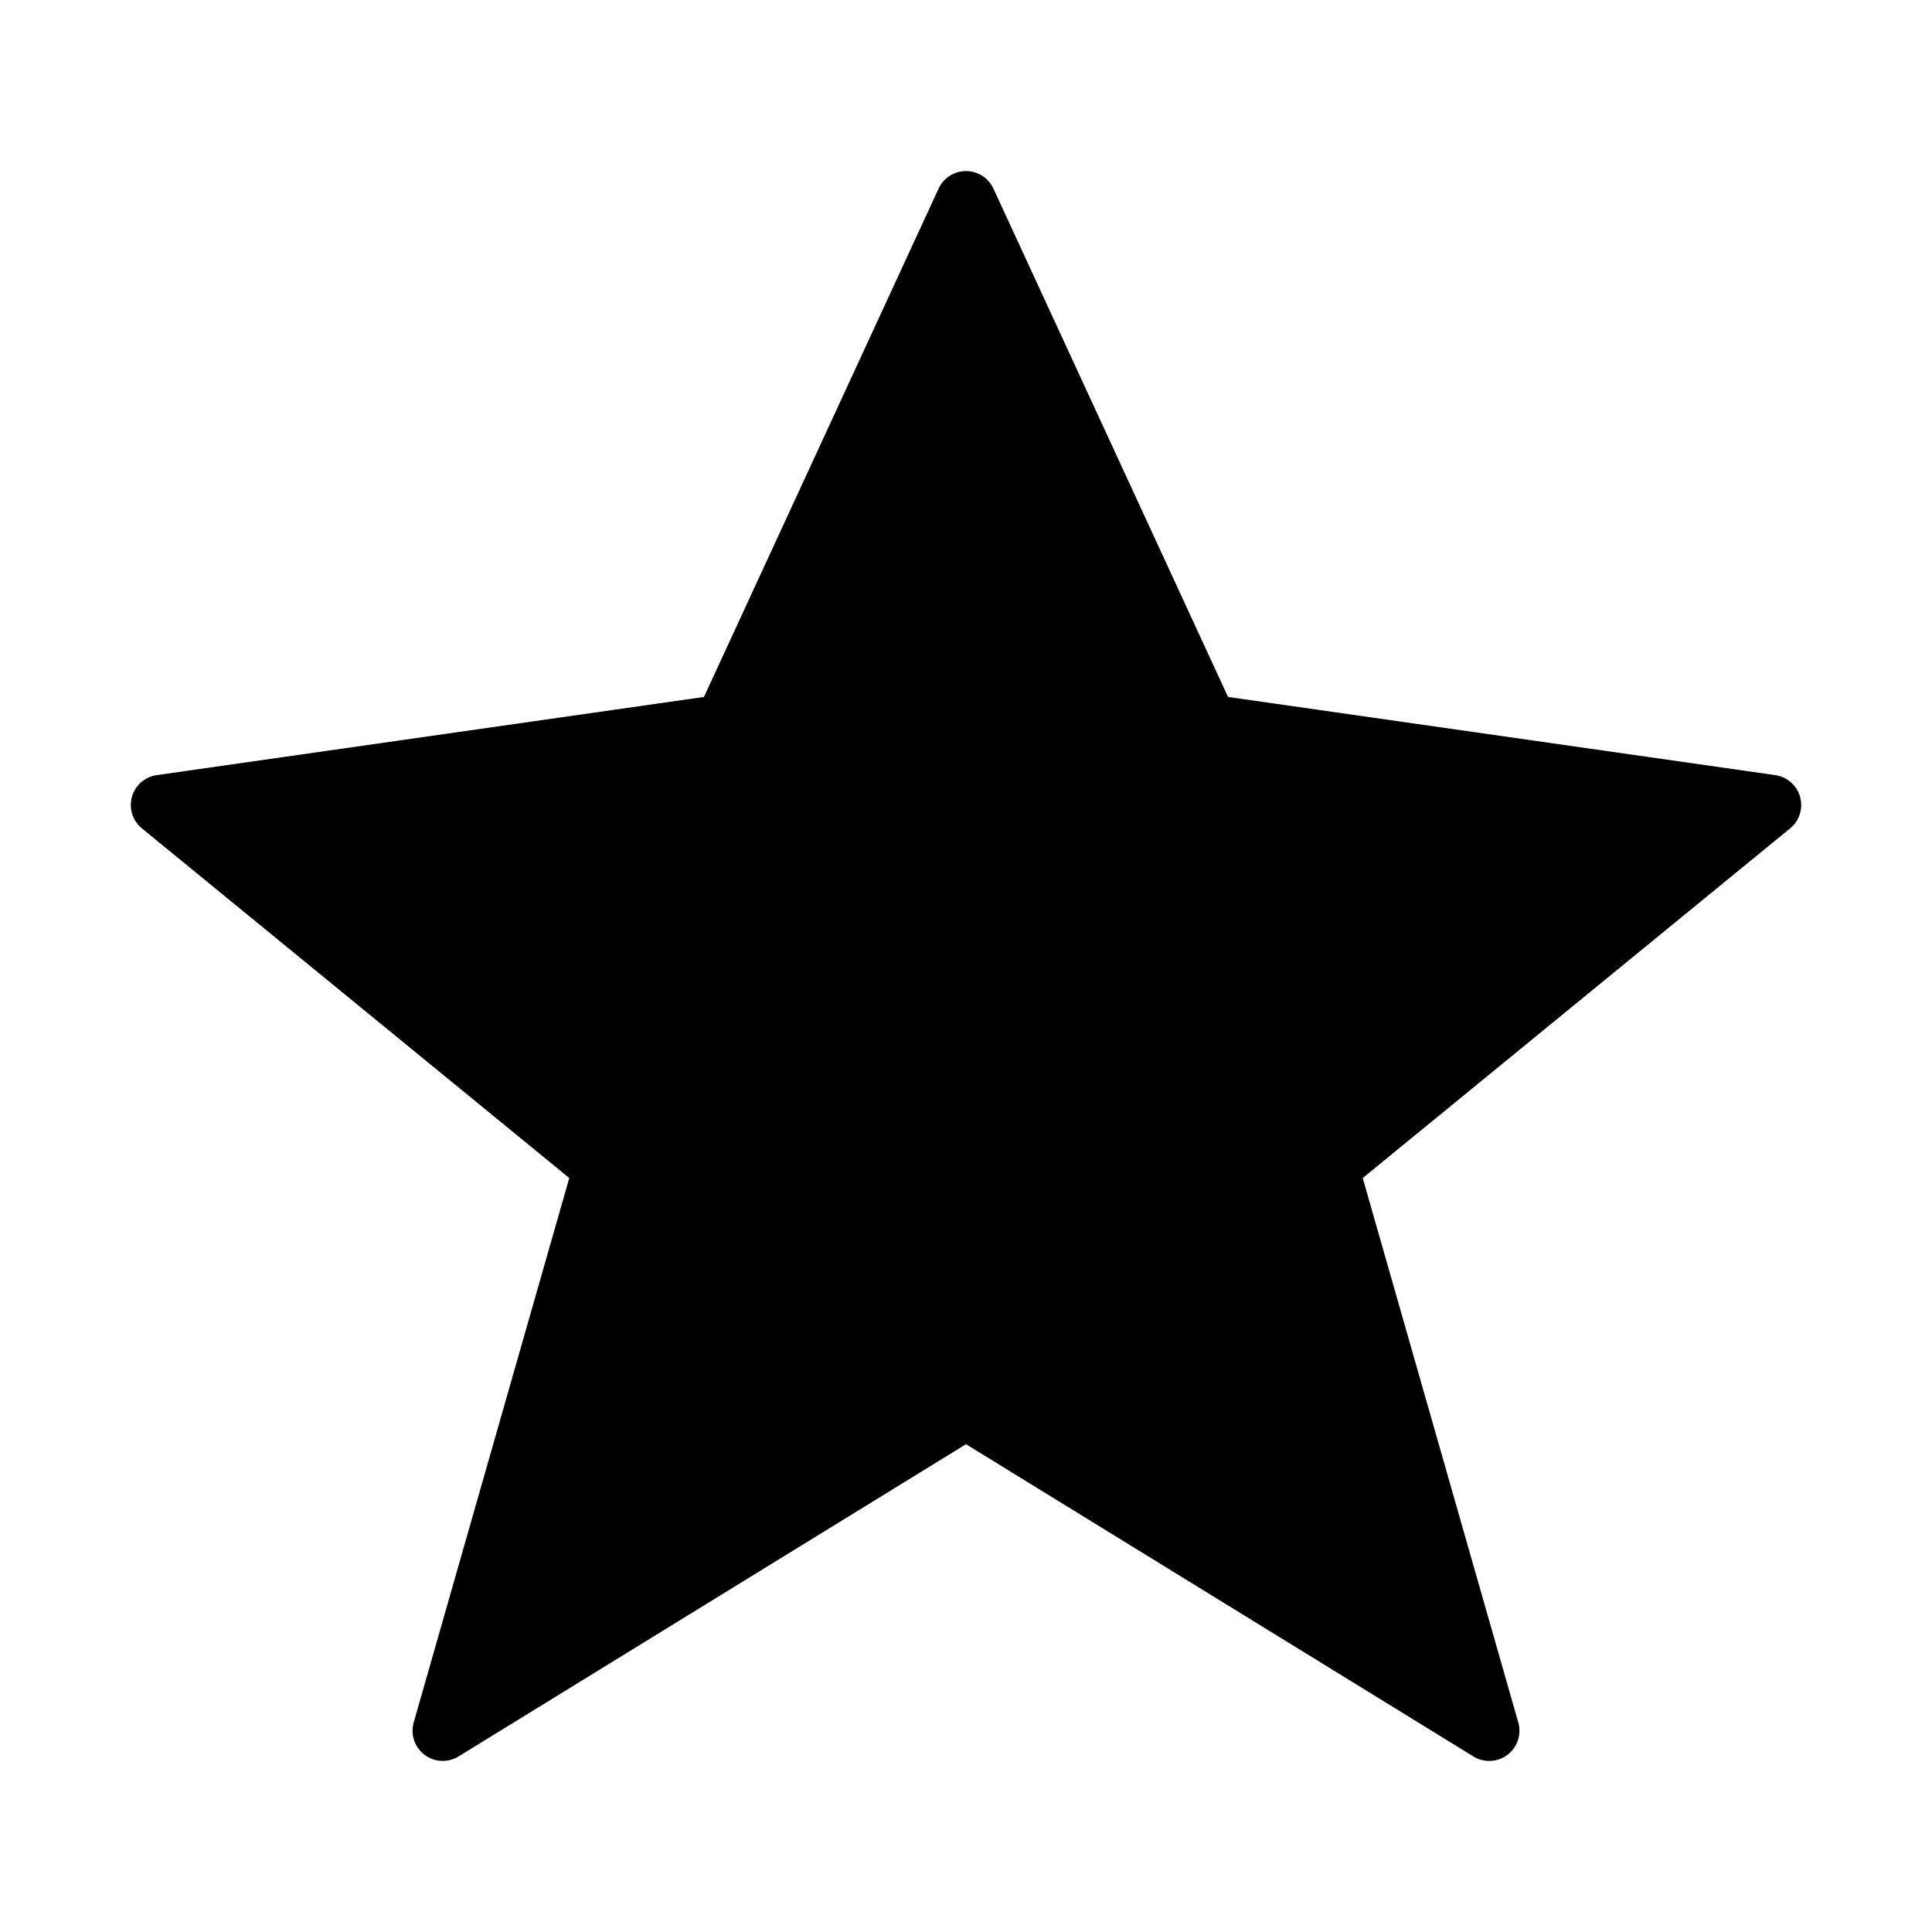 <svg xmlns="http://www.w3.org/2000/svg" viewBox="0 0 64 64">
  
  <path fill-rule="evenodd" d="M32.908 6.248a1 1 0 00-1.816 0L23.32 23.087l-18.128 2.59A1 1 0 004.7 27.44l14.158 11.583-5.153 18.035a1 1 0 001.486 1.126L32 47.841l16.809 10.344a1 1 0 001.486-1.126l-5.153-18.035L59.3 27.441a1 1 0 00-.492-1.764l-18.128-2.59-7.772-16.84z"/>
</svg>
